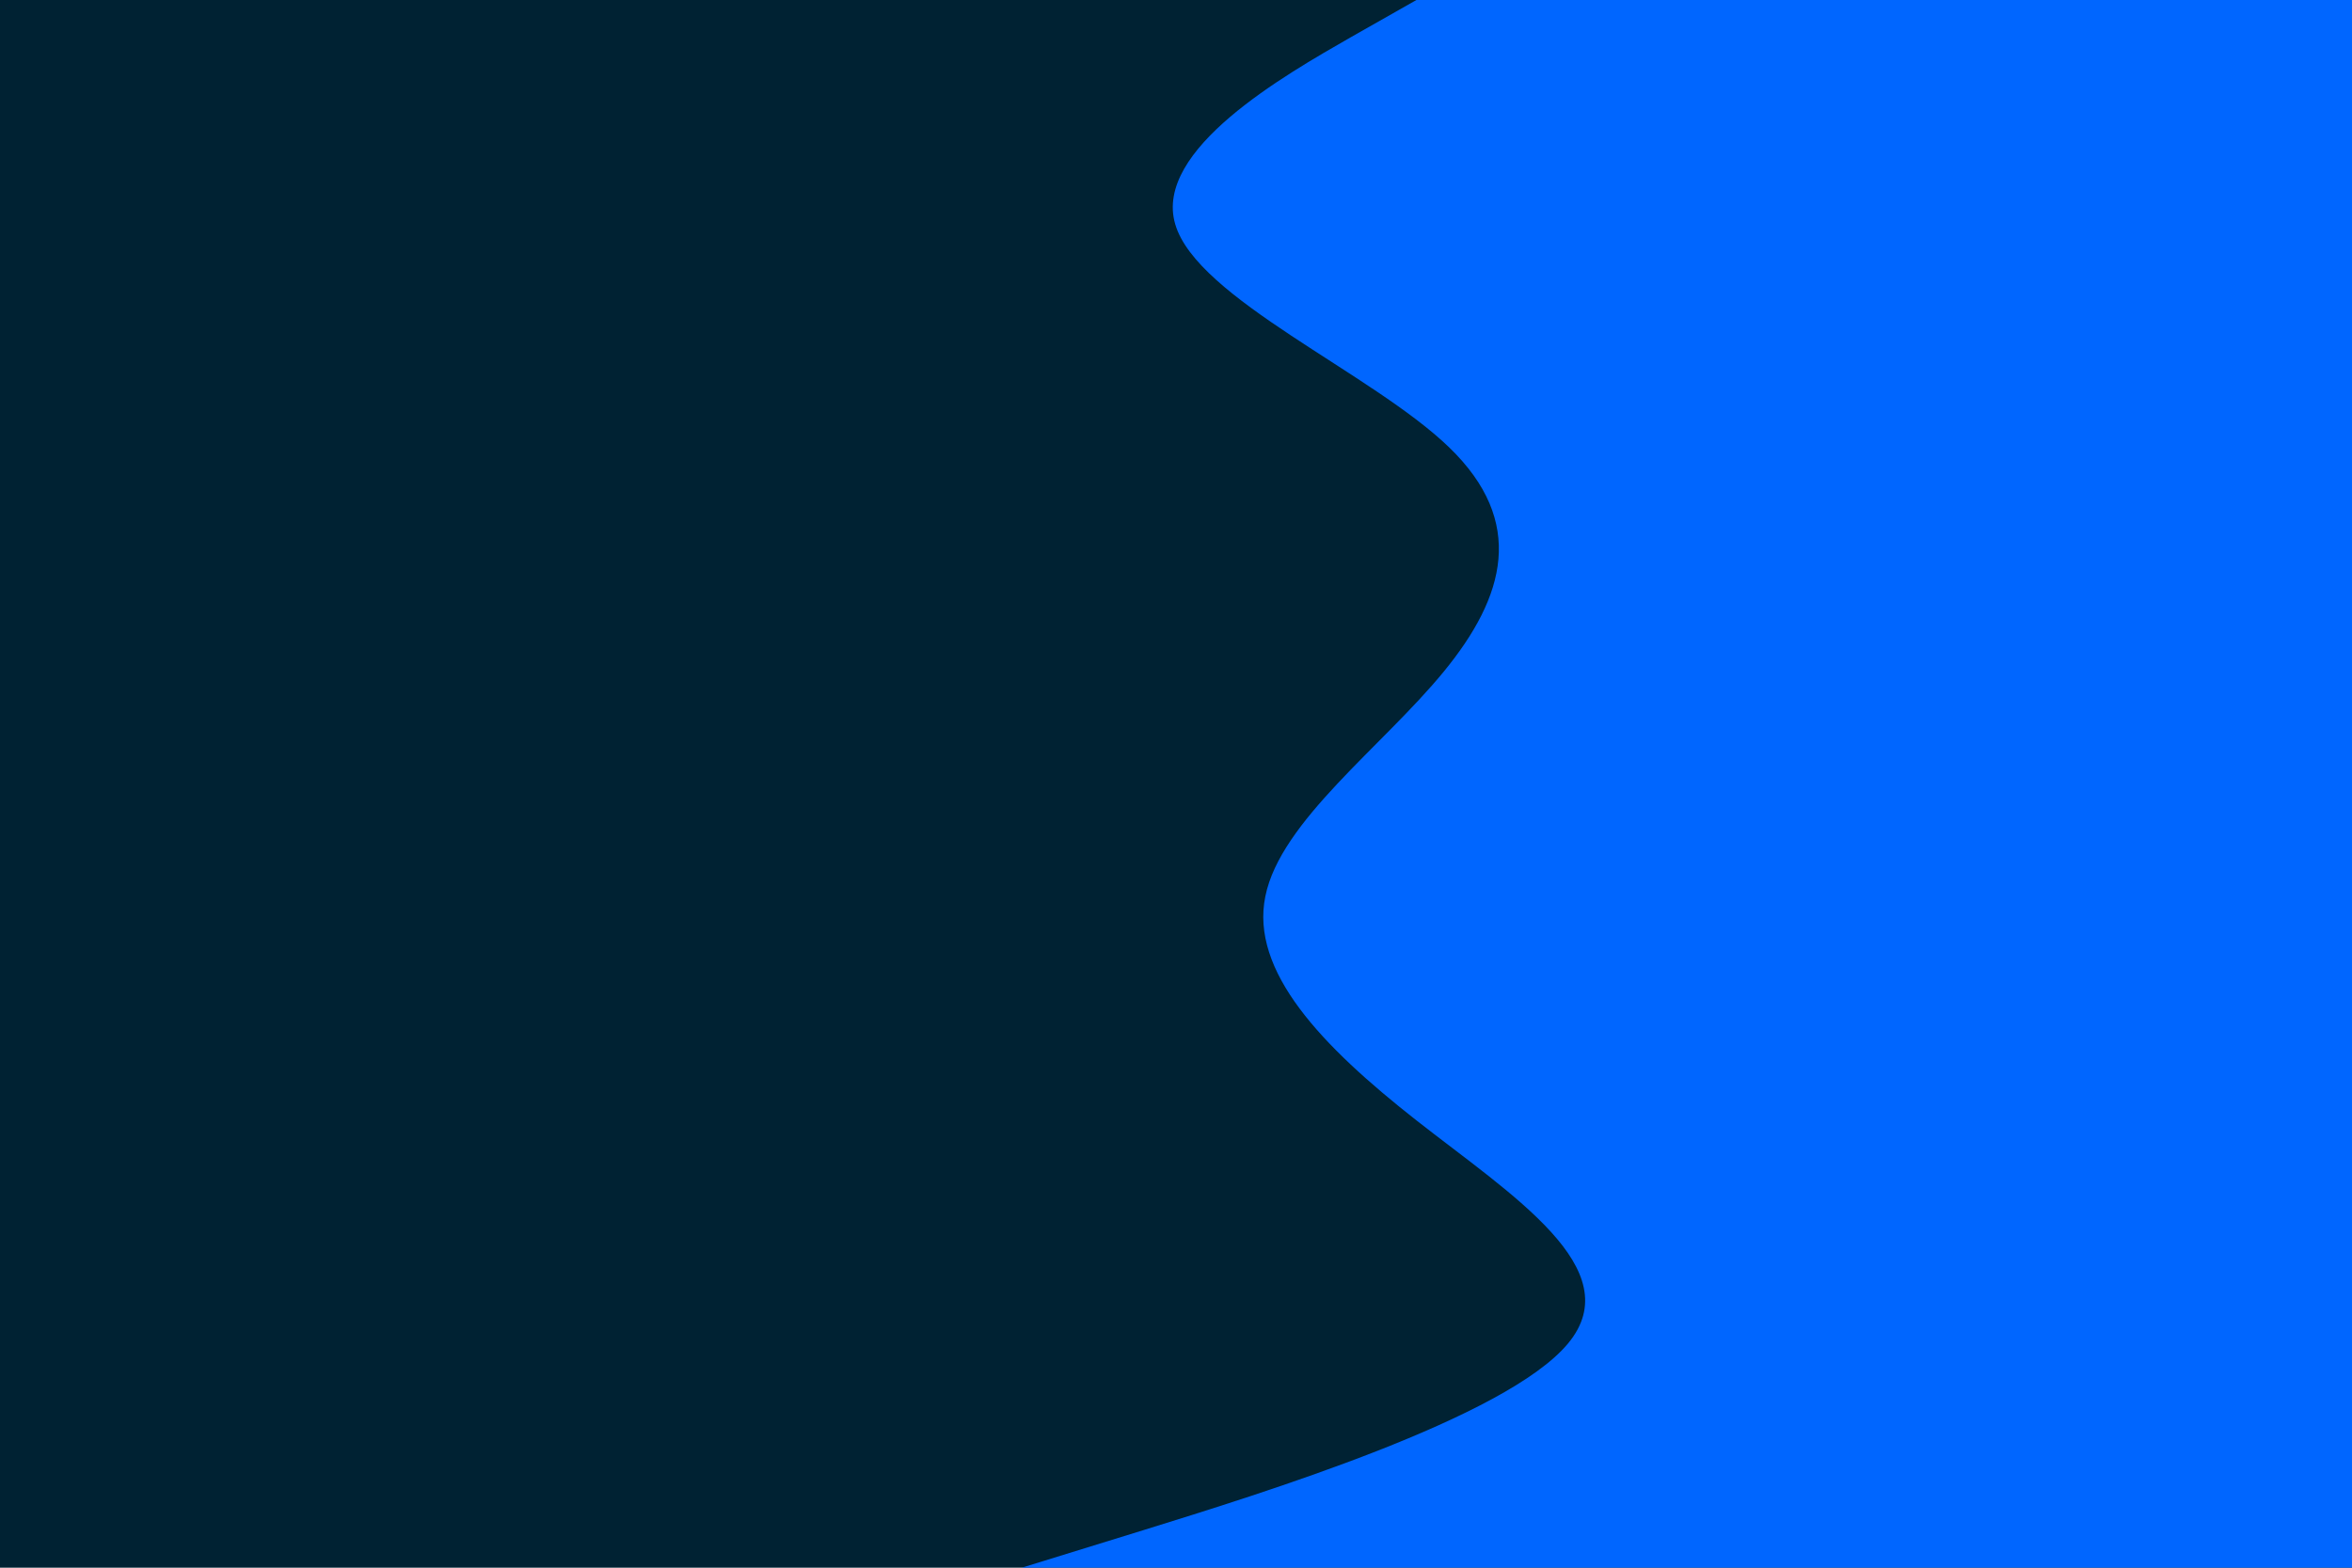 <svg id="visual" viewBox="0 0 900 600" width="900" height="600" xmlns="http://www.w3.org/2000/svg" xmlns:xlink="http://www.w3.org/1999/xlink" version="1.1"><rect x="0" y="0" width="900" height="600" fill="#002233"></rect><path d="M391 600L437.3 585.7C483.7 571.3 576.3 542.7 600 514.2C623.7 485.7 578.3 457.3 542 428.8C505.7 400.3 478.3 371.7 484.2 343C490 314.3 529 285.7 552.5 257C576 228.3 584 199.7 554.5 171.2C525 142.7 458 114.3 449.7 85.8C441.3 57.3 491.7 28.7 516.8 14.3L542 0L900 0L900 14.3C900 28.7 900 57.3 900 85.8C900 114.3 900 142.7 900 171.2C900 199.7 900 228.3 900 257C900 285.7 900 314.3 900 343C900 371.7 900 400.3 900 428.8C900 457.3 900 485.7 900 514.2C900 542.7 900 571.3 900 585.7L900 600Z" fill="#0066FF" stroke-linecap="round" stroke-linejoin="miter"></path></svg>